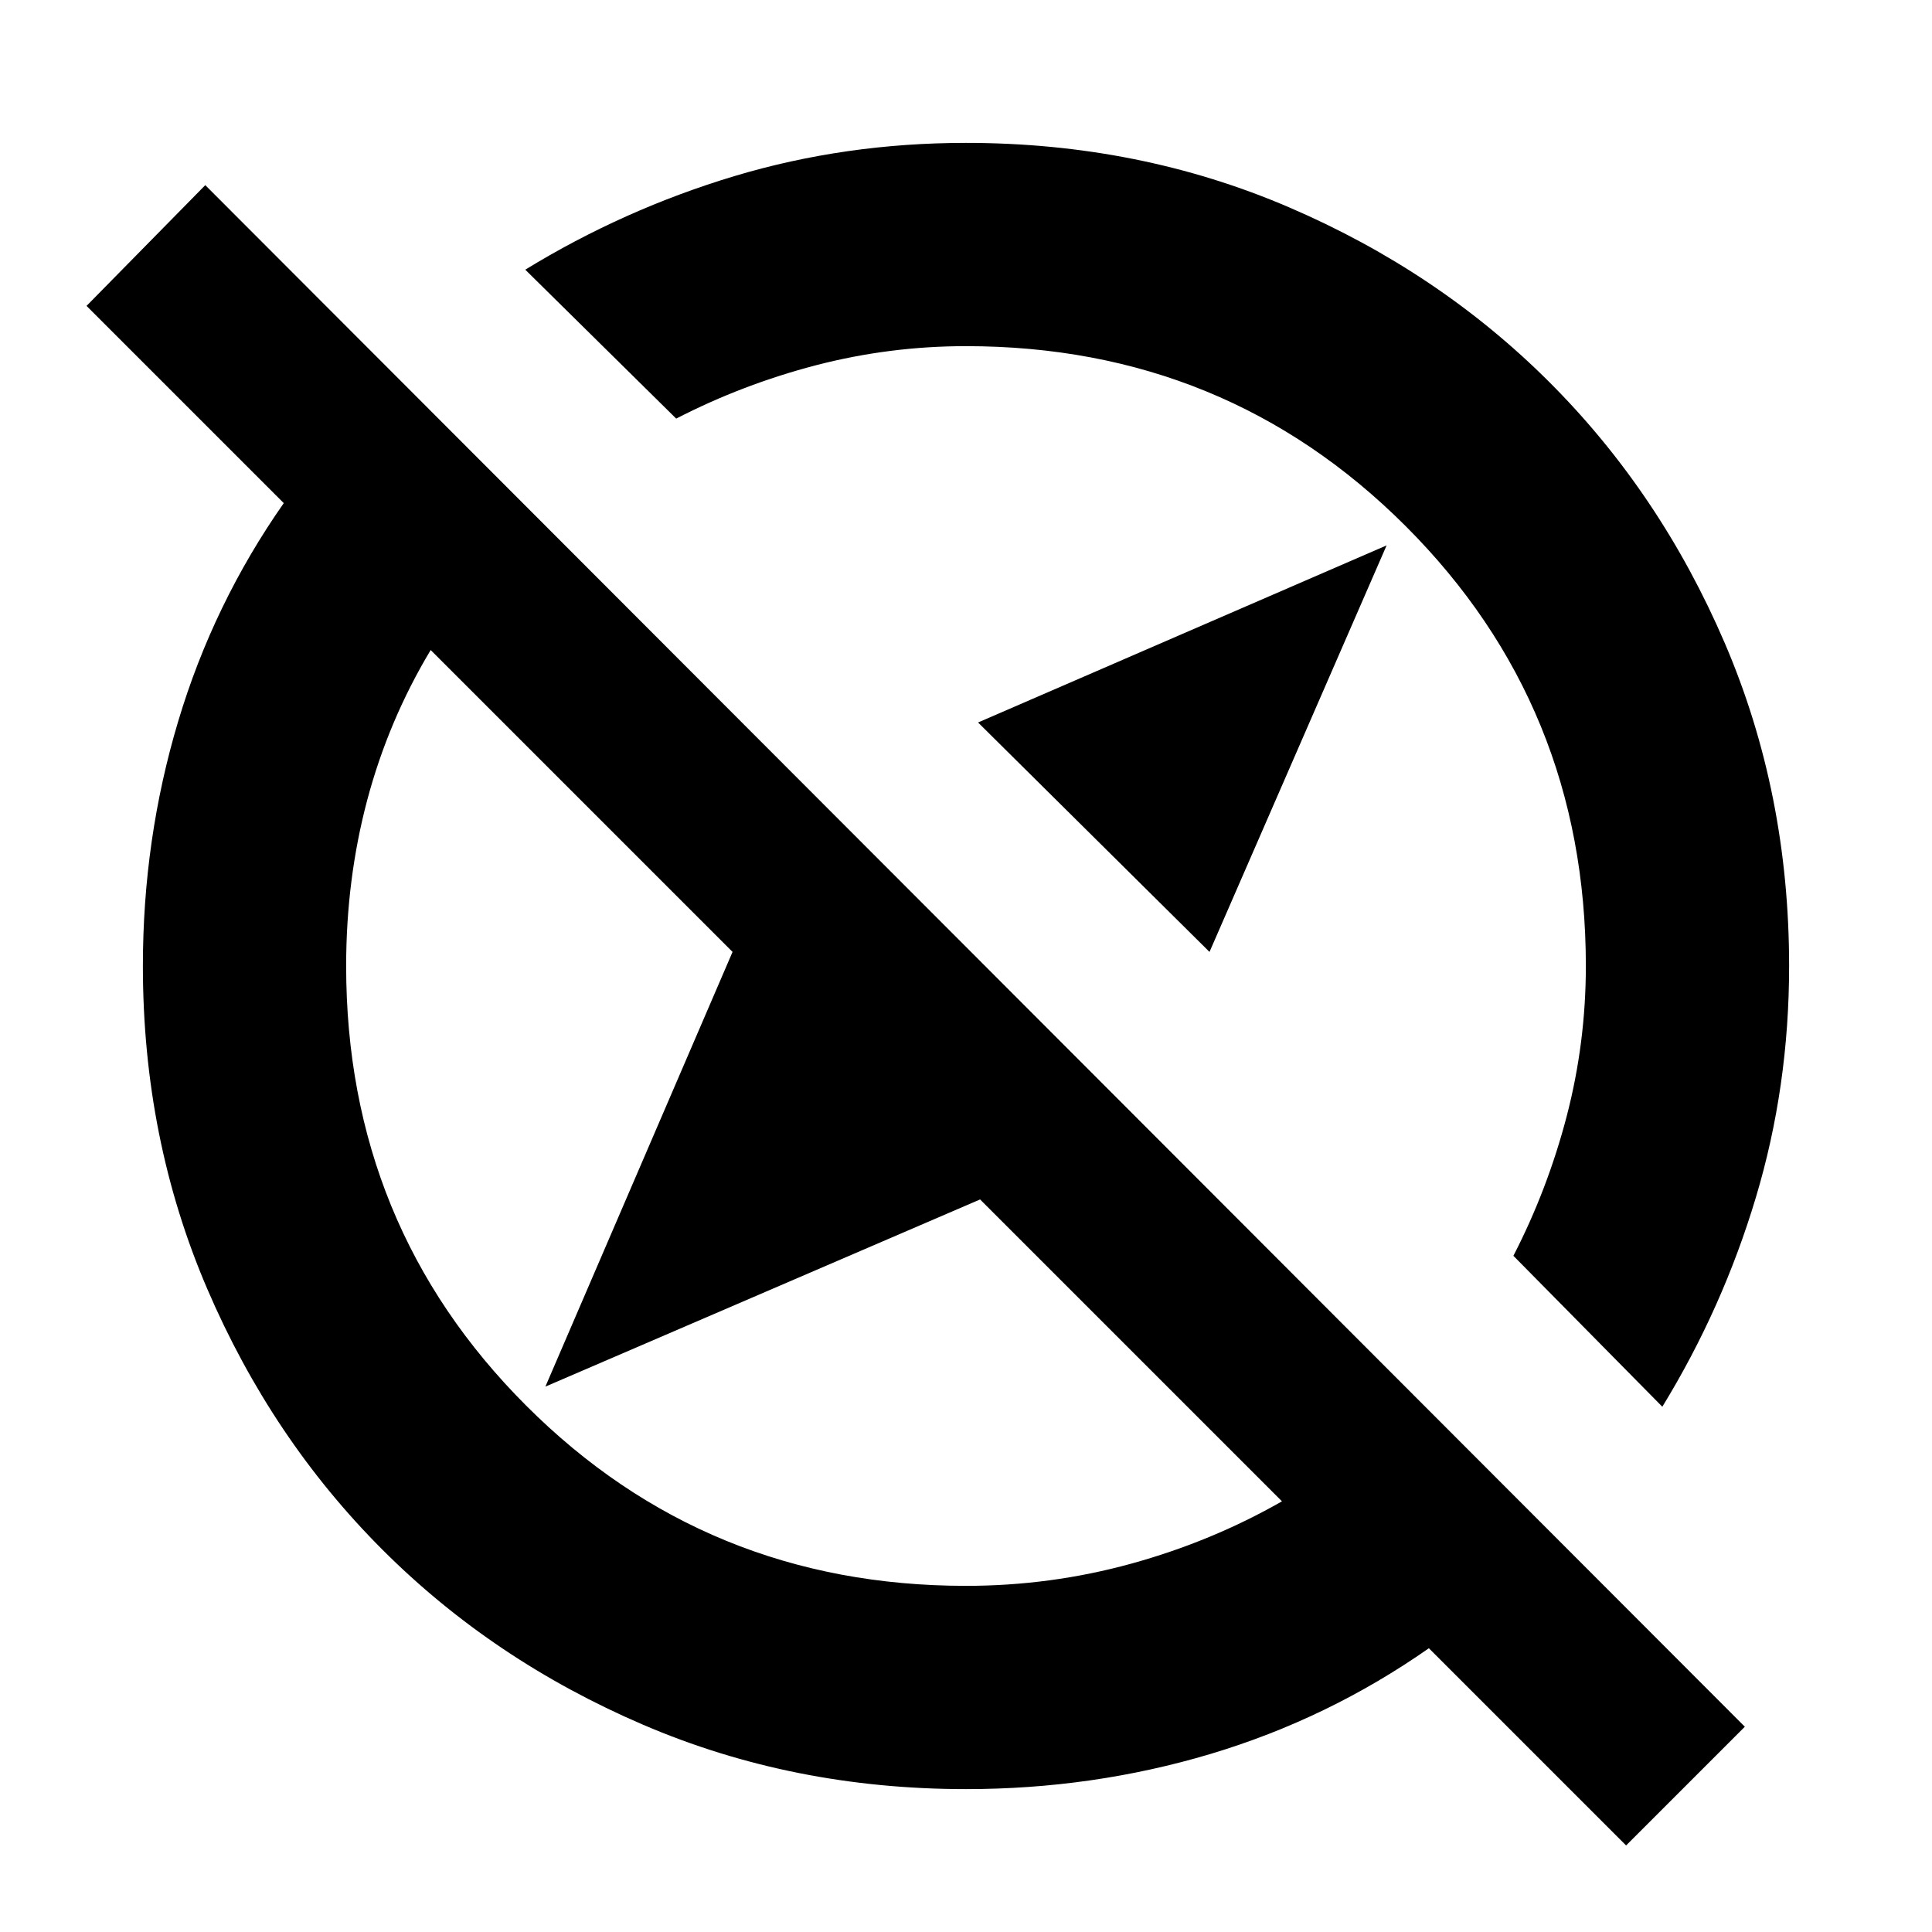 <svg xmlns="http://www.w3.org/2000/svg" height="24" width="24"><path d="M15.025 11.825 12.15 8.975 17.225 6.775ZM20.2 22.925 17.75 20.475Q16.5 21.35 15.038 21.788Q13.575 22.225 12 22.225Q9.85 22.225 7.988 21.425Q6.125 20.625 4.75 19.25Q3.375 17.875 2.575 16.012Q1.775 14.15 1.775 12Q1.775 10.425 2.213 8.962Q2.65 7.5 3.525 6.25L1.075 3.8L2.55 2.3L21.675 21.45ZM20.65 17.475 18.8 15.6Q19.225 14.775 19.463 13.863Q19.7 12.95 19.7 12Q19.7 8.775 17.463 6.537Q15.225 4.3 12 4.3Q11.05 4.3 10.137 4.537Q9.225 4.775 8.4 5.2L6.525 3.35Q7.75 2.6 9.125 2.187Q10.5 1.775 12 1.775Q14.15 1.775 16.012 2.575Q17.875 3.375 19.25 4.75Q20.625 6.125 21.425 7.987Q22.225 9.85 22.225 12Q22.225 13.5 21.812 14.875Q21.4 16.25 20.65 17.475ZM13.6 10.4Q13.6 10.4 13.6 10.4Q13.6 10.4 13.6 10.4Q13.6 10.4 13.6 10.4Q13.6 10.4 13.6 10.4Q13.6 10.4 13.6 10.4Q13.6 10.4 13.6 10.4ZM10.65 13.35Q10.65 13.35 10.65 13.35Q10.65 13.35 10.65 13.35Q10.65 13.35 10.65 13.35Q10.65 13.35 10.65 13.35Q10.65 13.35 10.65 13.35Q10.65 13.35 10.65 13.35ZM12 19.7Q13.05 19.7 14.05 19.425Q15.05 19.15 15.925 18.65L12.175 14.9L6.775 17.225L9.1 11.825L5.35 8.075Q4.825 8.95 4.562 9.938Q4.3 10.925 4.3 12Q4.3 15.225 6.537 17.462Q8.775 19.7 12 19.7Z"/></svg>